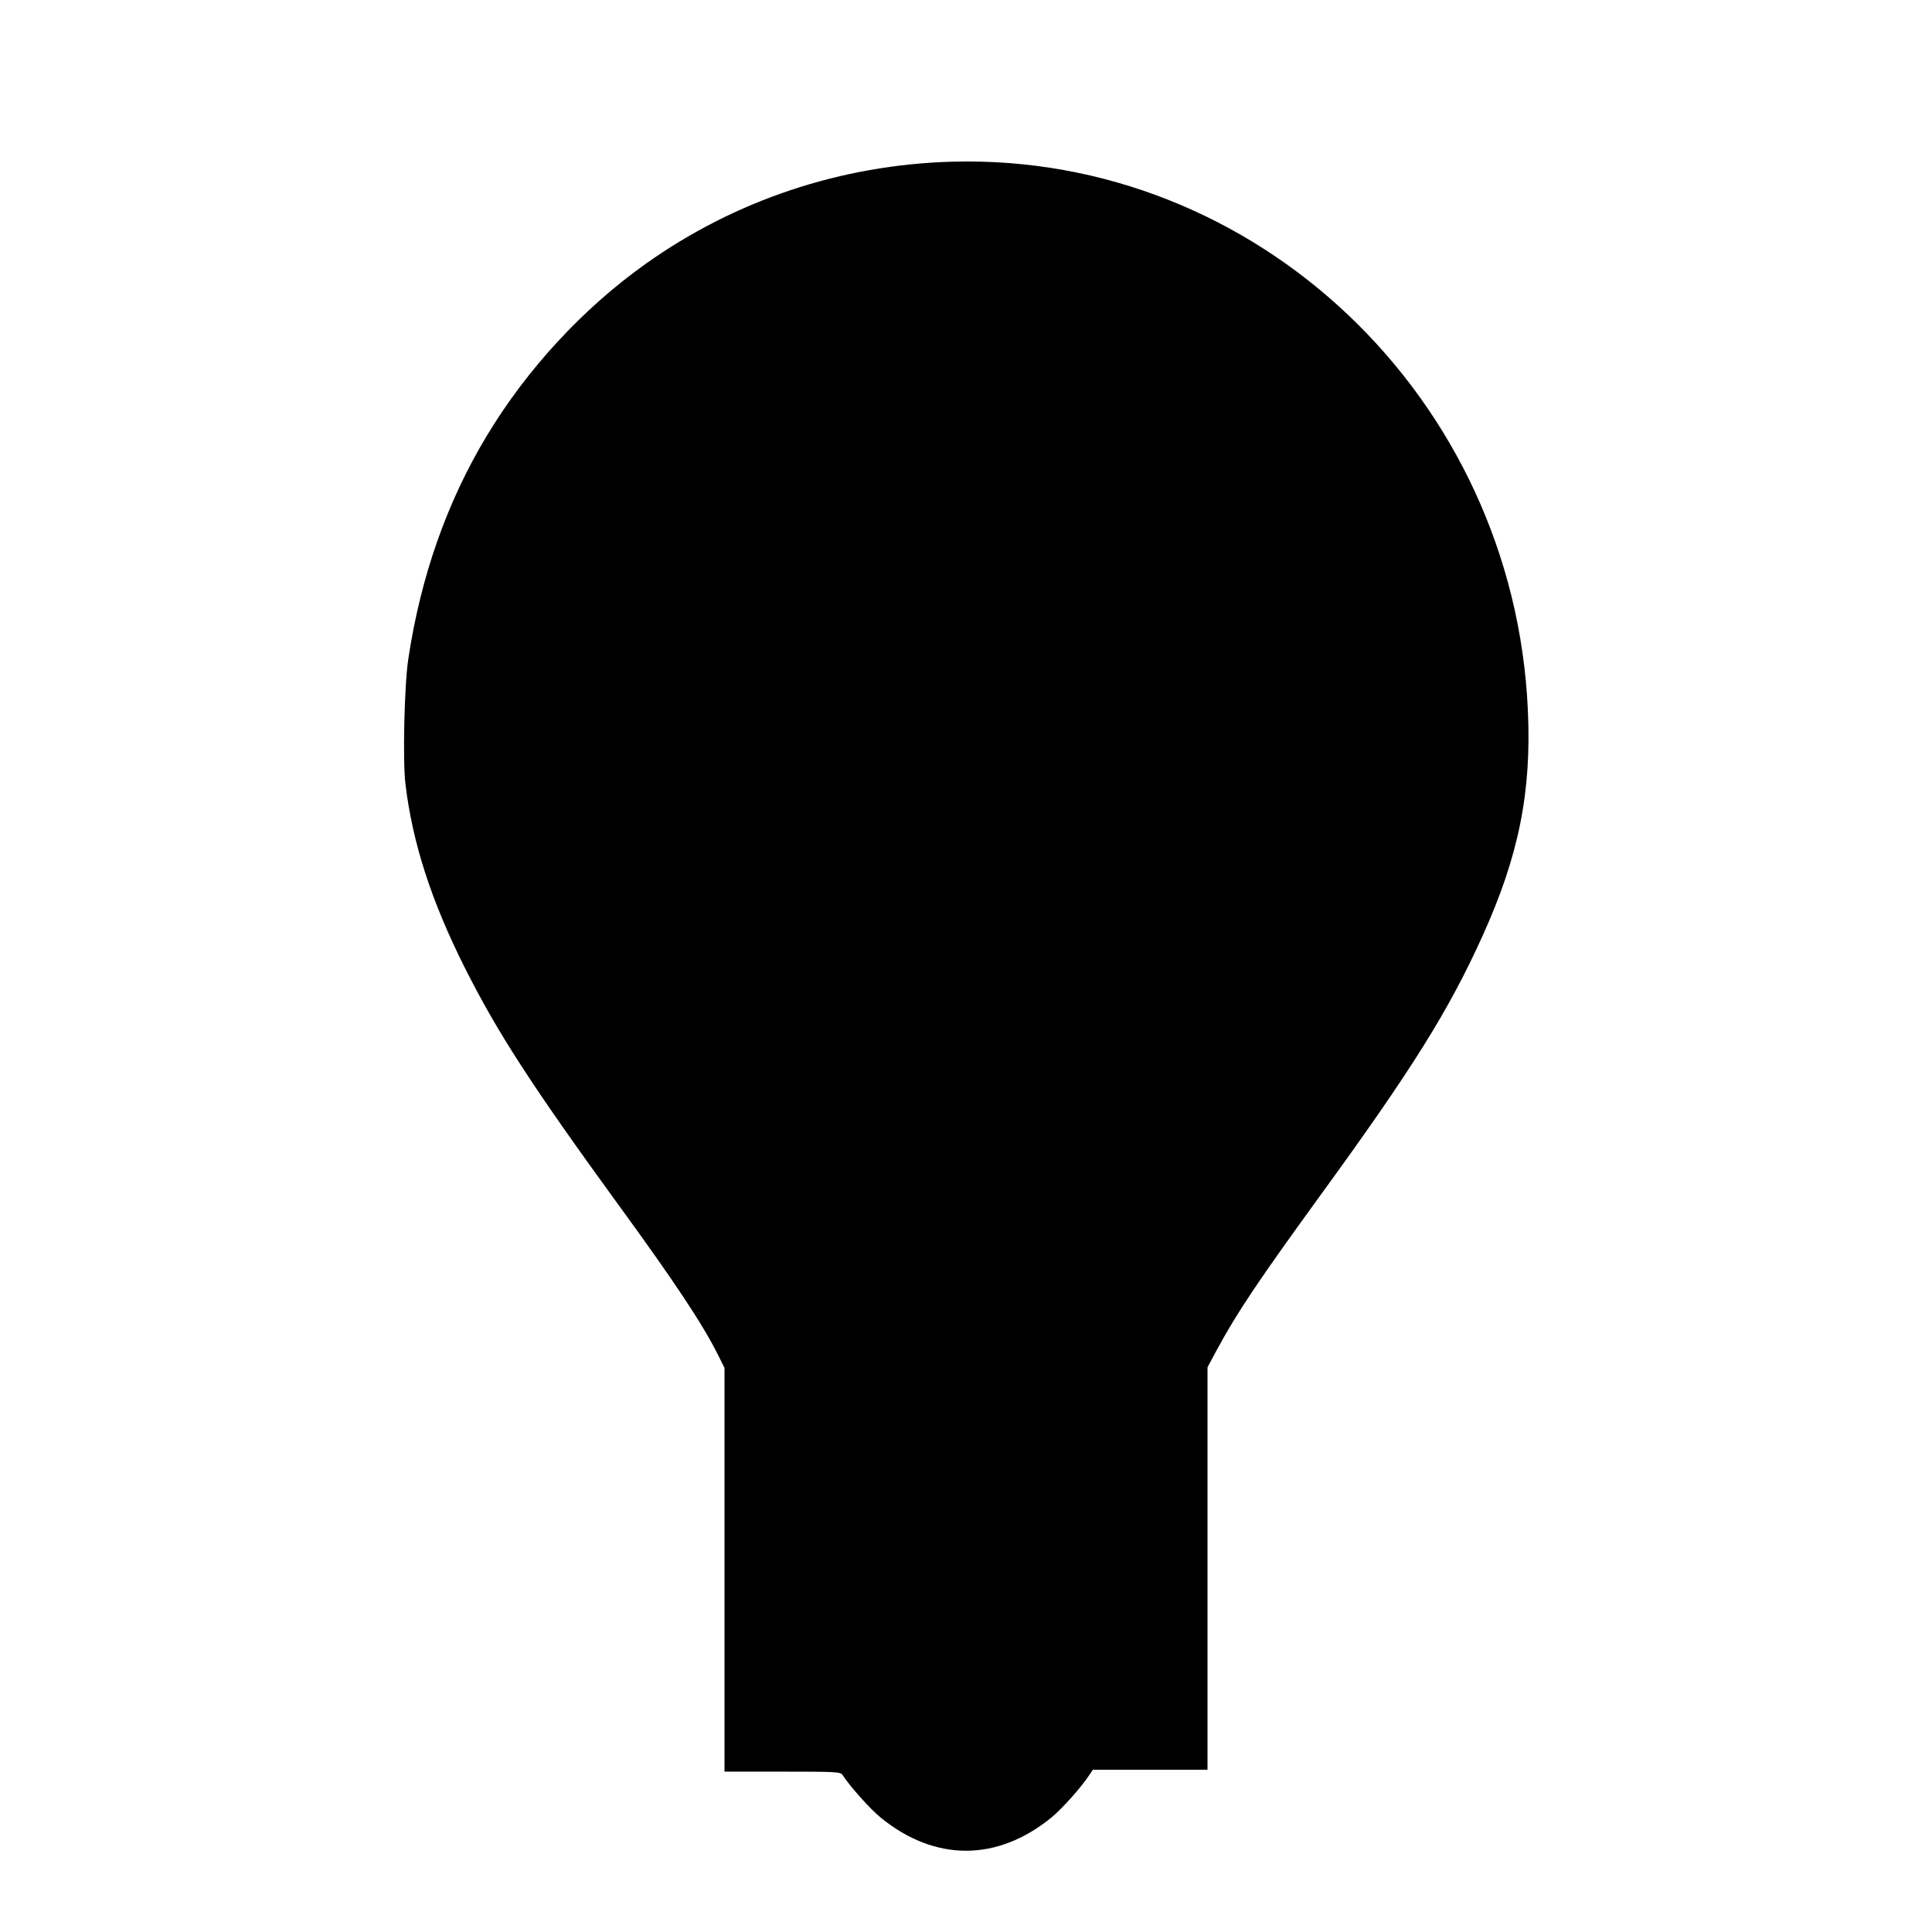 <?xml version="1.0" standalone="no"?>
<!DOCTYPE svg PUBLIC "-//W3C//DTD SVG 20010904//EN"
 "http://www.w3.org/TR/2001/REC-SVG-20010904/DTD/svg10.dtd">
<svg version="1.0" xmlns="http://www.w3.org/2000/svg"
 width="1024pt" height="1024pt" viewBox="0 0 1024 1024"
 preserveAspectRatio="xMidYMid meet">
<g transform="translate(0,1024) scale(0.1,-0.1)"
fill="#000000" stroke="none">
<path d="M5045 9383 c-588 -17 -1149 -204 -1625 -543 -330 -235 -627 -556
-840 -910 -211 -350 -350 -745 -416 -1183 -21 -139 -30 -536 -15 -663 37 -310
137 -620 315 -974 173 -344 354 -623 806 -1245 307 -421 452 -640 534 -803
l36 -72 0 -1070 0 -1070 308 0 c284 0 308 -1 318 -18 37 -58 143 -177 201
-225 288 -235 618 -235 906 0 59 49 159 161 204 230 l15 23 304 0 304 0 0
1067 0 1066 51 95 c105 194 220 366 544 812 489 672 683 982 863 1380 192 424
260 763 240 1196 -74 1654 -1437 2952 -3053 2907z"/>
</g>
</svg>
